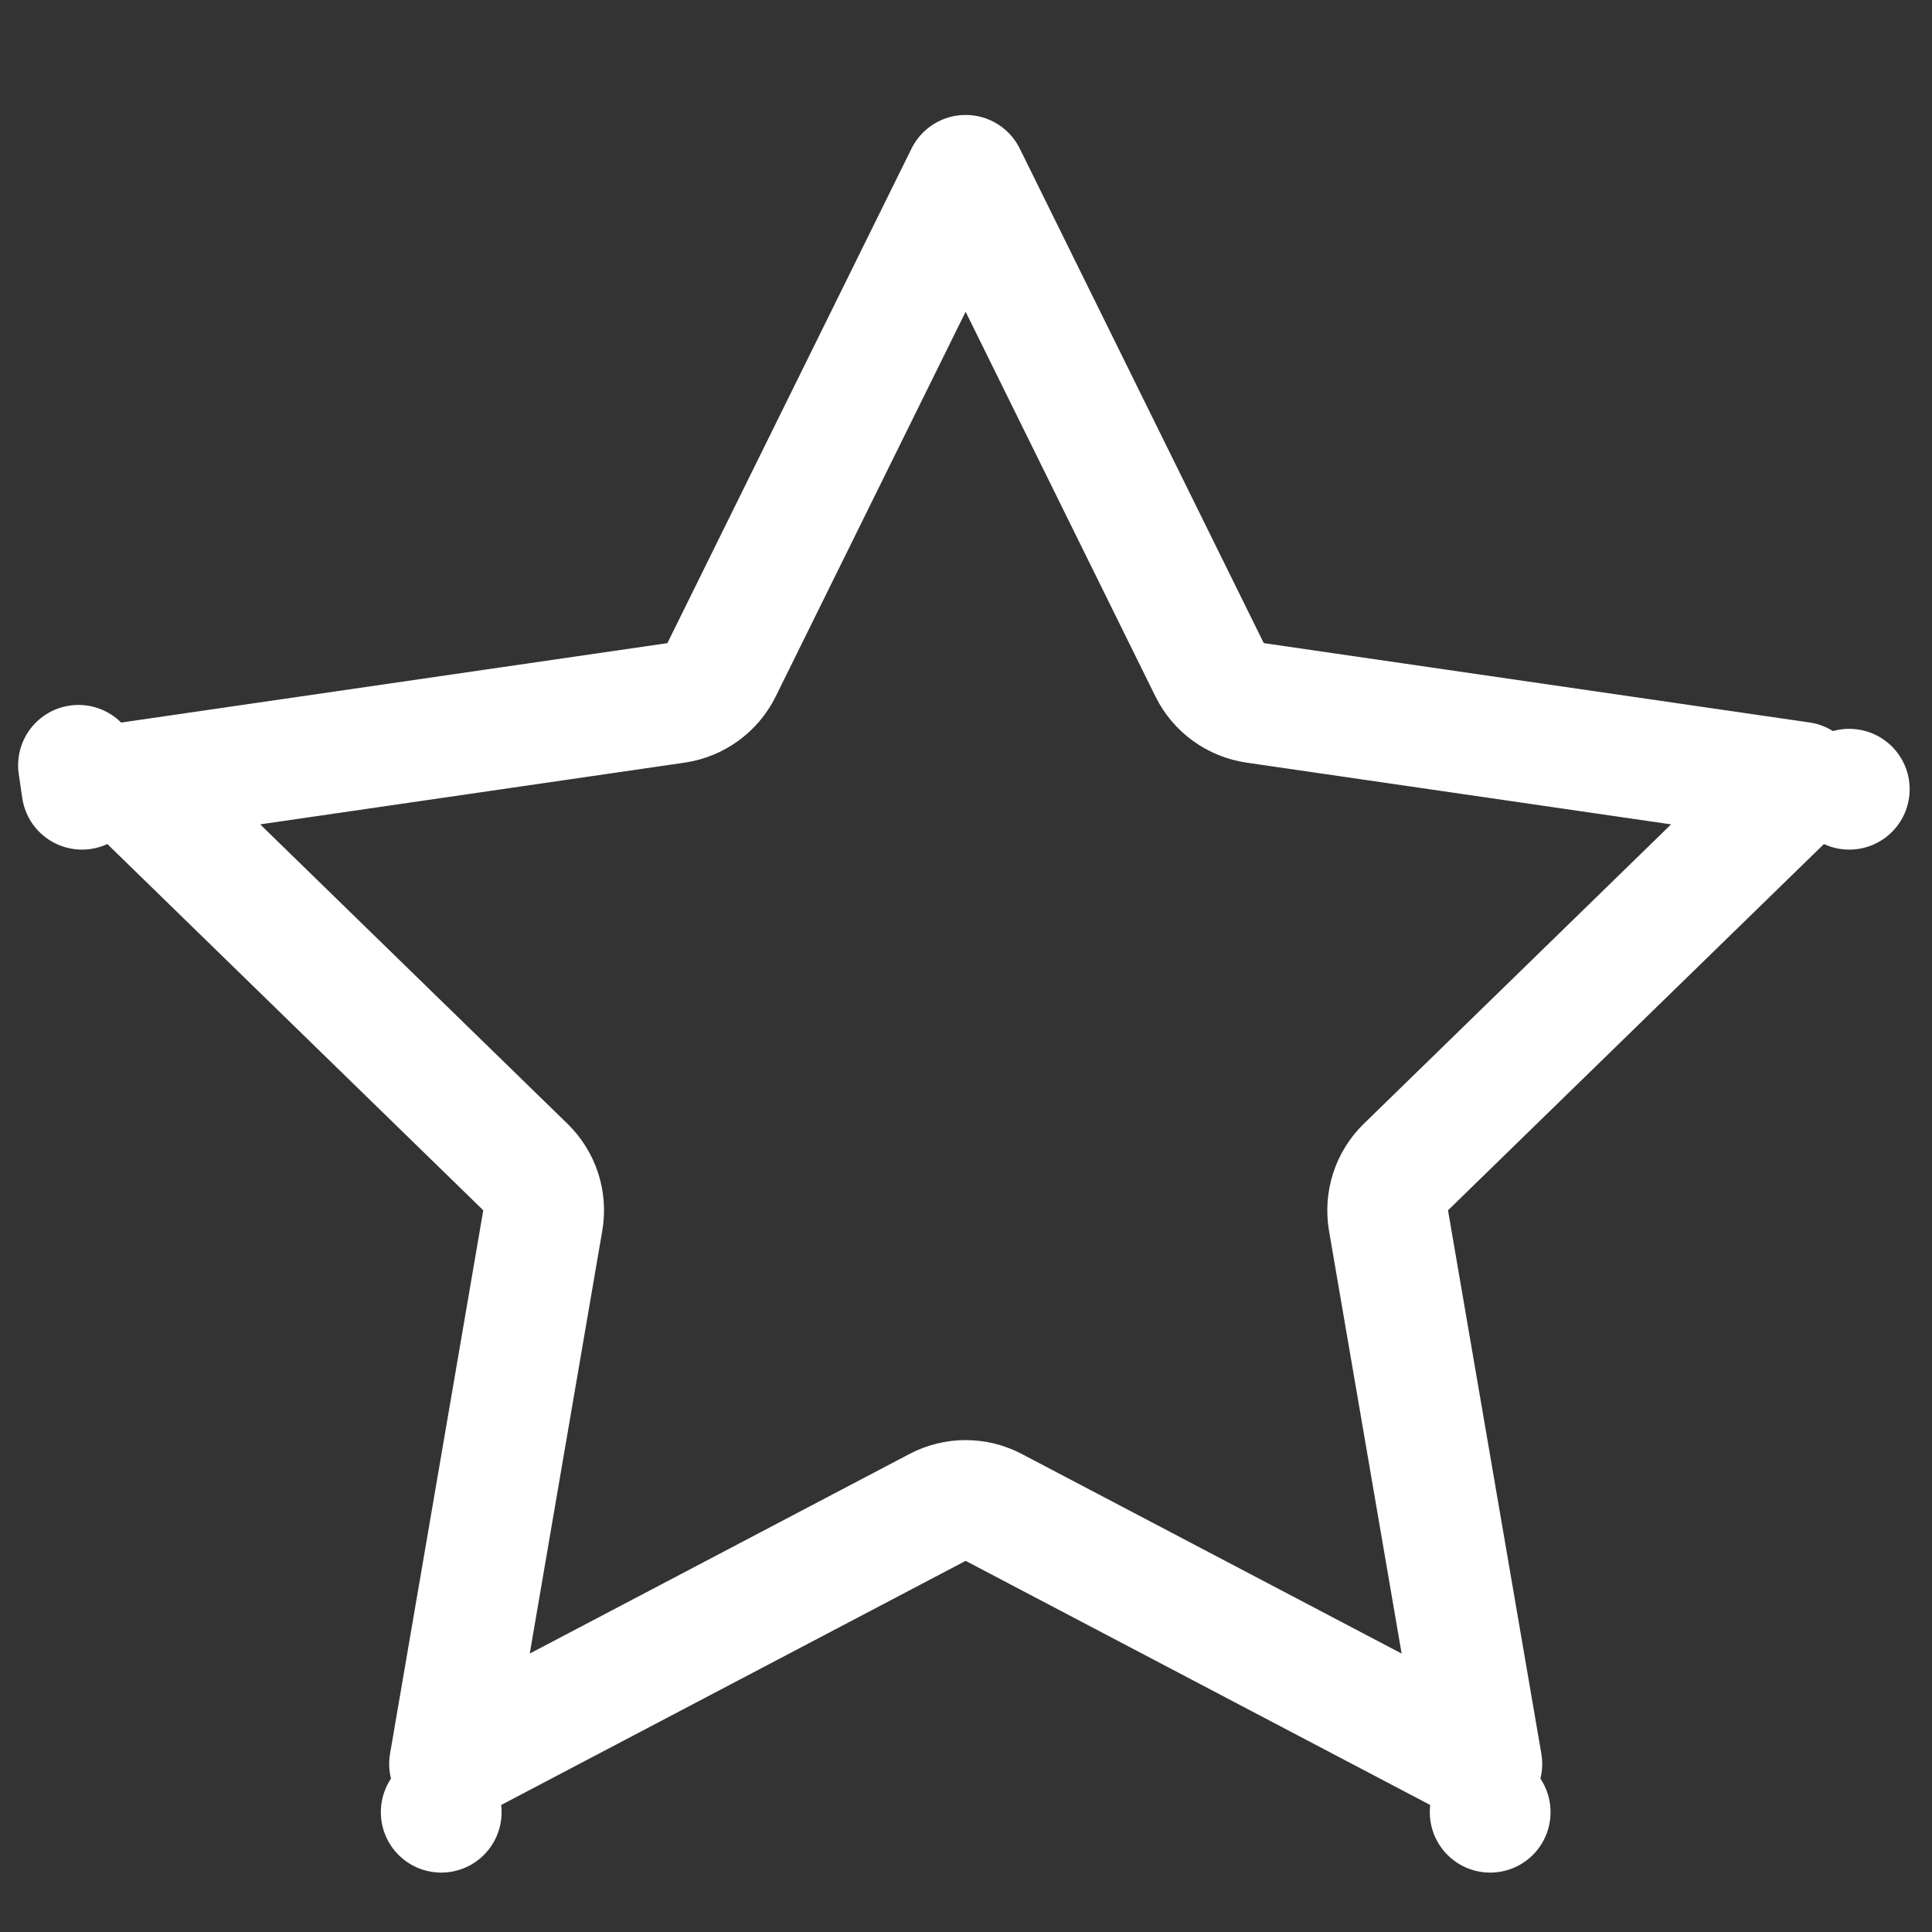 <svg width="16" height="16" viewBox="0 0 16 16" fill="none" xmlns="http://www.w3.org/2000/svg">
<rect x="0" y="0" width="16" height="16" fill="#333333" stroke="none"/>
<g id="ic_archive_emptystar_20">
<path id="Vector (Stroke)" d="M4.495 10.108C4.523 9.945 4.469 9.78 4.351 9.665L1.08 6.478L5.599 5.821C5.761 5.797 5.902 5.695 5.975 5.548L7.997 1.452L10.018 5.548C10.091 5.695 10.232 5.797 10.395 5.821L14.914 6.478L11.643 9.665C11.525 9.78 11.472 9.945 11.499 10.108L12.272 14.608L8.23 12.484C8.084 12.407 7.91 12.407 7.764 12.484L3.723 14.608L4.495 10.108ZM0.679 6.536L0.679 6.536C0.679 6.536 0.679 6.536 0.679 6.536L0.65 6.338L0.679 6.536ZM15.315 6.536C15.315 6.536 15.315 6.536 15.314 6.536L15.315 6.536ZM12.341 15.008C12.341 15.008 12.341 15.008 12.341 15.007L12.341 15.008ZM3.654 15.008L3.654 15.007L3.654 15.008Z" stroke="white" stroke-linejoin="round"/>
</g>
</svg>
